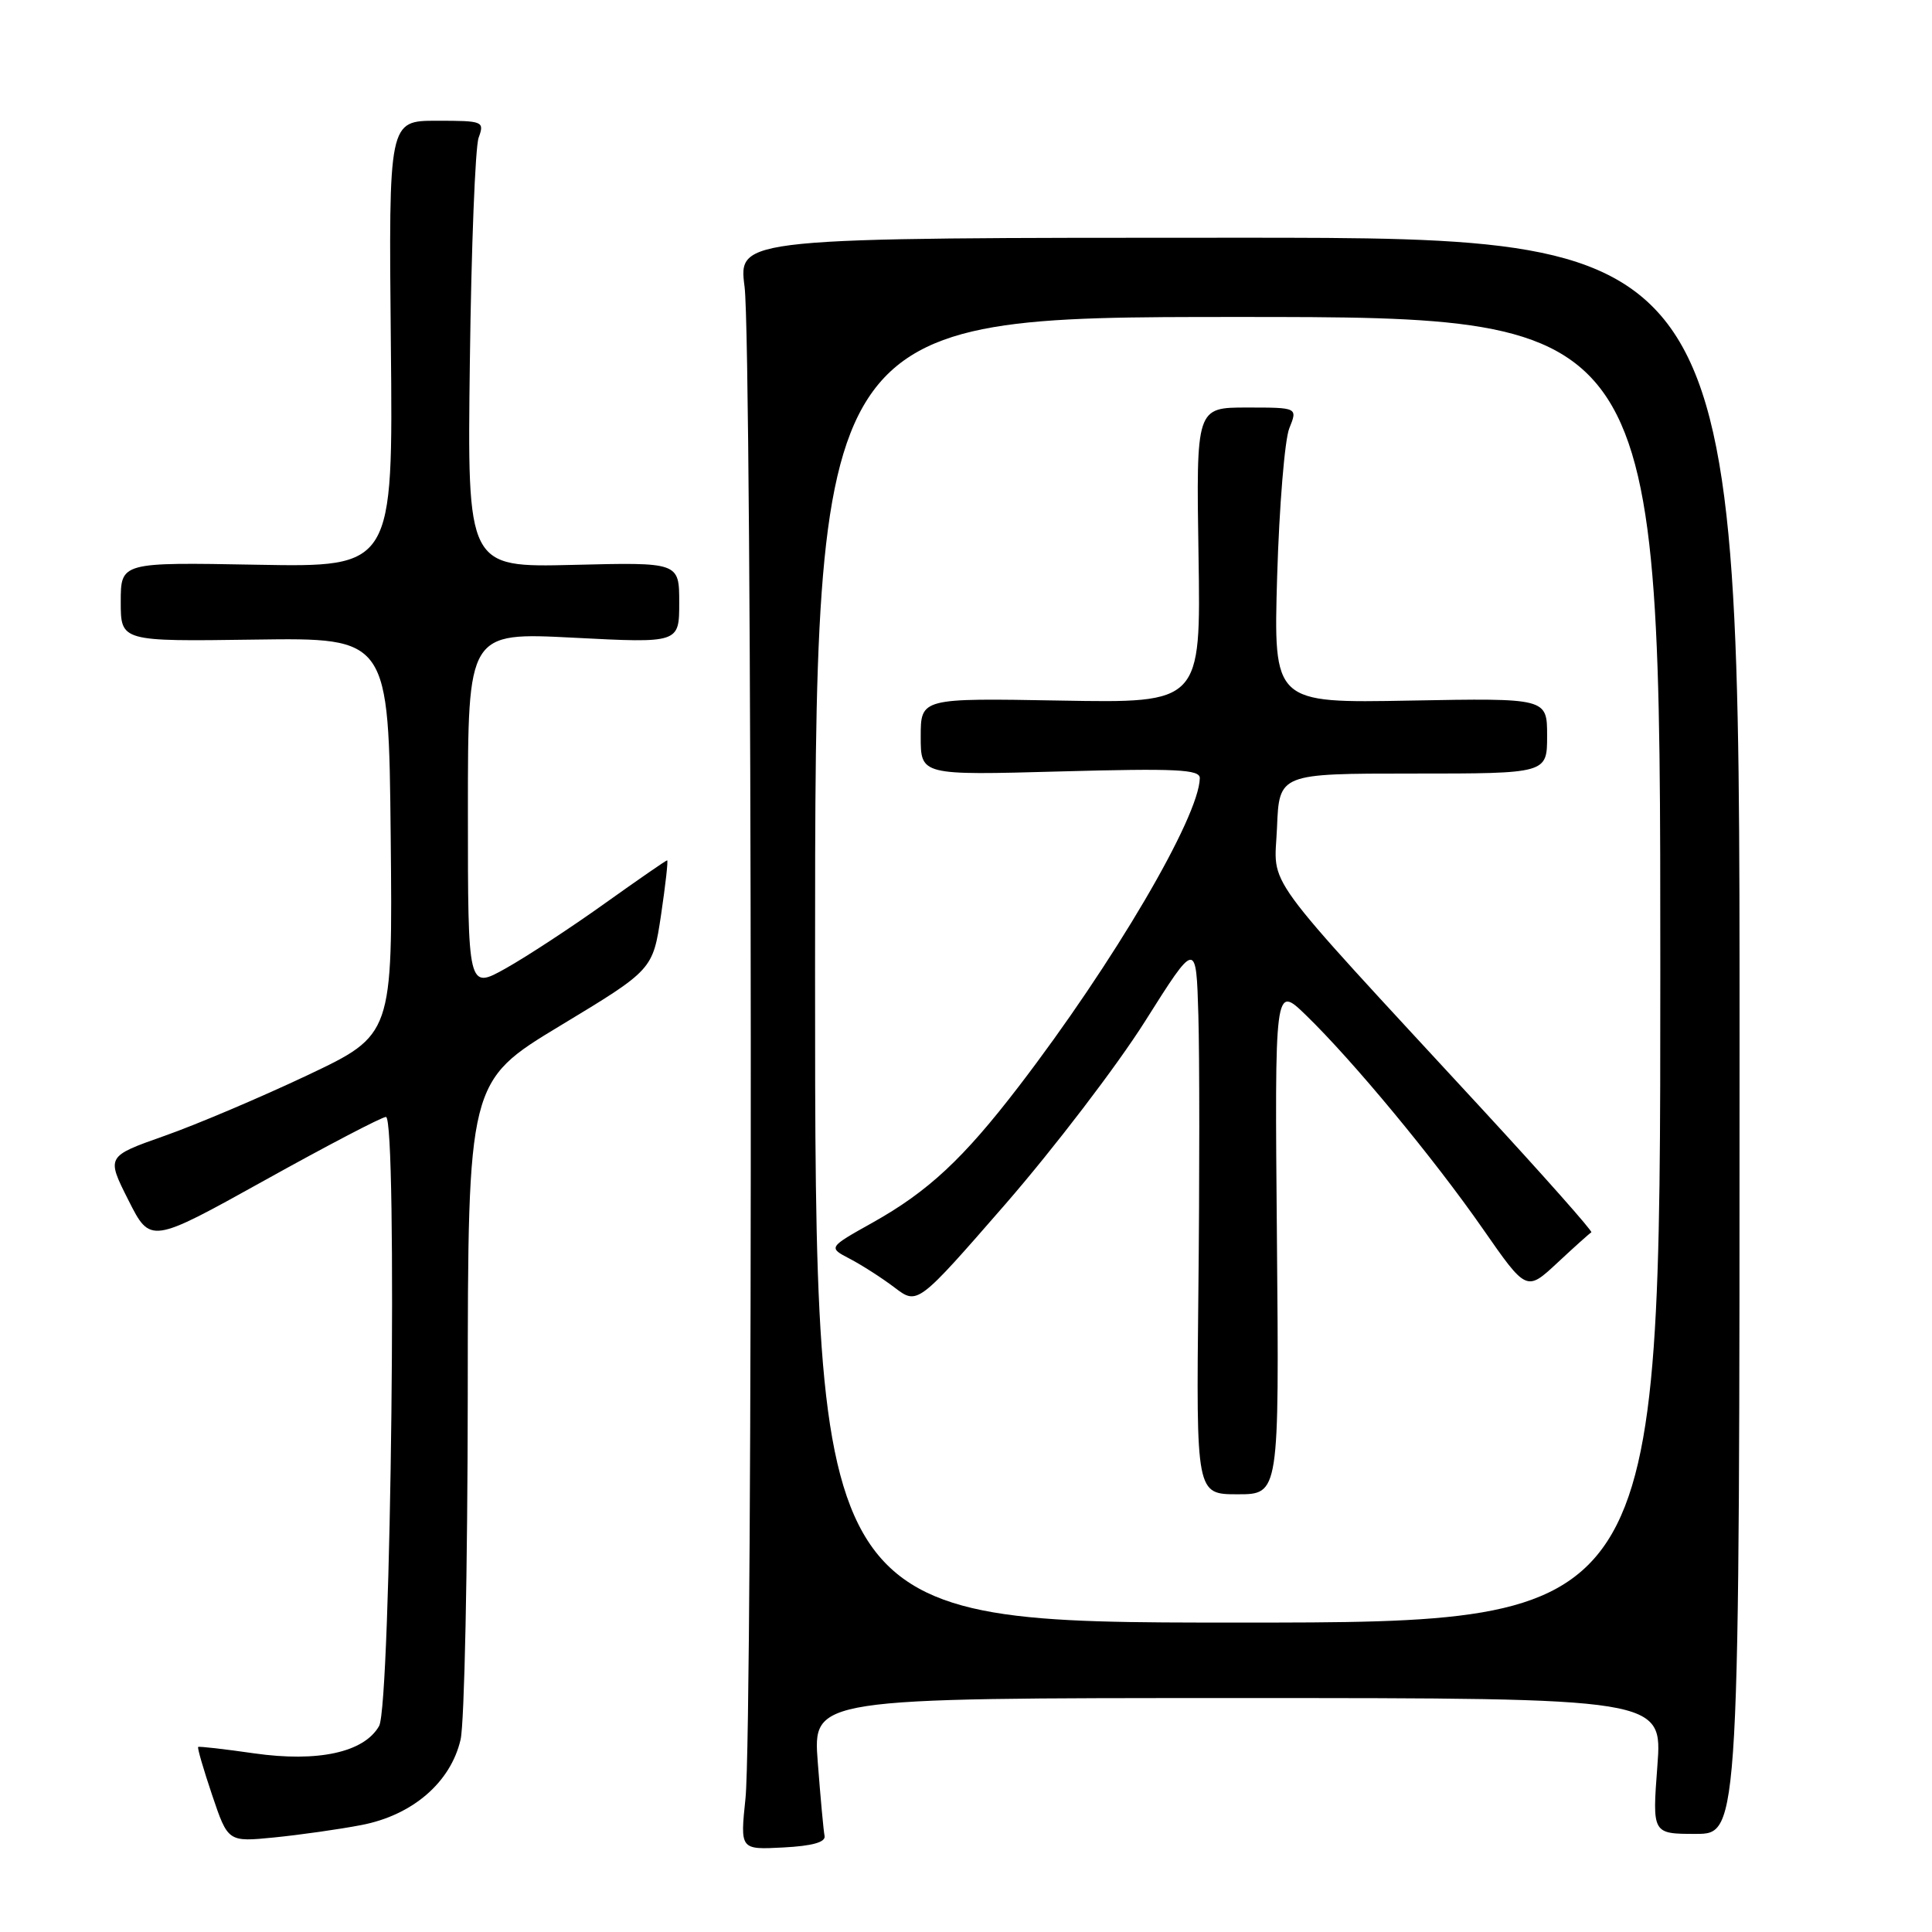 <?xml version="1.0" encoding="UTF-8" standalone="no"?>
<!DOCTYPE svg PUBLIC "-//W3C//DTD SVG 1.1//EN" "http://www.w3.org/Graphics/SVG/1.1/DTD/svg11.dtd" >
<svg xmlns="http://www.w3.org/2000/svg" xmlns:xlink="http://www.w3.org/1999/xlink" version="1.1" viewBox="0 0 256 256">
 <g >
 <path fill="currentColor"
d=" M 109.26 243.27 C 109.12 242.60 108.72 238.21 108.36 233.52 C 107.70 225.00 107.70 225.00 164.00 225.00 C 220.29 225.00 220.29 225.00 219.61 234.00 C 218.93 243.00 218.93 243.00 224.71 243.00 C 230.50 243.00 230.50 243.00 230.50 137.25 C 230.50 31.50 230.50 31.50 164.16 31.50 C 97.82 31.50 97.82 31.50 98.66 38.00 C 99.68 45.90 99.79 228.72 98.78 238.30 C 98.07 245.10 98.07 245.10 103.78 244.80 C 107.64 244.60 109.42 244.10 109.26 243.27 Z  M 47.87 241.83 C 54.65 240.54 59.72 236.18 61.03 230.50 C 61.54 228.30 61.96 207.78 61.98 184.90 C 62.00 143.30 62.00 143.30 74.25 135.90 C 86.50 128.50 86.50 128.50 87.59 121.25 C 88.18 117.26 88.55 114.00 88.40 114.00 C 88.25 114.00 84.51 116.59 80.08 119.75 C 75.66 122.91 69.78 126.76 67.02 128.31 C 62.00 131.12 62.00 131.12 62.00 107.45 C 62.00 83.78 62.00 83.78 76.00 84.50 C 90.00 85.22 90.00 85.22 90.00 79.86 C 90.00 74.50 90.00 74.50 75.95 74.85 C 61.91 75.19 61.91 75.19 62.26 47.85 C 62.45 32.81 62.97 19.49 63.42 18.25 C 64.21 16.07 64.04 16.00 57.87 16.00 C 51.50 16.00 51.50 16.00 51.79 45.58 C 52.09 75.16 52.09 75.16 34.04 74.83 C 16.00 74.50 16.00 74.50 16.00 79.75 C 16.00 85.00 16.00 85.00 33.75 84.75 C 51.50 84.50 51.50 84.50 51.77 110.81 C 52.03 137.12 52.03 137.12 40.77 142.46 C 34.57 145.39 26.03 149.02 21.79 150.51 C 14.09 153.23 14.09 153.23 17.01 159.02 C 19.93 164.81 19.93 164.81 35.05 156.41 C 43.37 151.78 50.61 148.00 51.14 148.00 C 52.69 148.00 51.82 225.94 50.23 228.71 C 48.24 232.20 42.15 233.53 33.69 232.33 C 29.74 231.76 26.39 231.38 26.26 231.48 C 26.12 231.57 26.96 234.45 28.11 237.86 C 30.21 244.08 30.21 244.08 36.35 243.47 C 39.73 243.13 44.92 242.40 47.87 241.83 Z  M 108.00 128.50 C 108.00 42.00 108.00 42.00 164.00 42.00 C 220.00 42.00 220.00 42.00 220.00 128.50 C 220.00 215.00 220.00 215.00 164.00 215.00 C 108.00 215.00 108.00 215.00 108.00 128.50 Z  M 169.20 164.25 C 168.90 130.50 168.90 130.50 173.03 134.50 C 179.27 140.55 190.00 153.50 196.48 162.82 C 202.27 171.14 202.27 171.14 206.37 167.32 C 208.62 165.22 210.65 163.40 210.86 163.29 C 211.08 163.17 204.56 155.82 196.38 146.95 C 166.47 114.54 168.87 117.84 169.21 109.66 C 169.50 102.50 169.50 102.50 187.25 102.50 C 205.00 102.50 205.00 102.50 205.00 97.50 C 205.00 92.50 205.00 92.50 186.87 92.83 C 168.74 93.17 168.74 93.17 169.23 76.33 C 169.51 67.07 170.23 58.26 170.84 56.75 C 171.95 54.00 171.95 54.00 165.23 54.00 C 158.50 54.00 158.50 54.00 158.81 73.58 C 159.12 93.16 159.12 93.16 140.56 92.83 C 122.00 92.50 122.00 92.50 122.00 97.62 C 122.00 102.73 122.00 102.73 140.50 102.22 C 155.89 101.80 159.00 101.95 158.98 103.11 C 158.89 108.27 147.56 127.57 134.99 143.96 C 127.64 153.54 122.99 157.88 115.61 162.01 C 109.73 165.30 109.73 165.30 112.61 166.80 C 114.20 167.63 116.87 169.34 118.54 170.61 C 121.58 172.92 121.58 172.92 133.25 159.52 C 139.66 152.14 147.97 141.27 151.71 135.35 C 158.50 124.59 158.50 124.59 158.79 134.54 C 158.95 140.02 158.95 156.54 158.79 171.25 C 158.50 198.00 158.50 198.00 164.00 198.00 C 169.50 198.00 169.50 198.00 169.20 164.25 Z "/>
</g>
</svg>